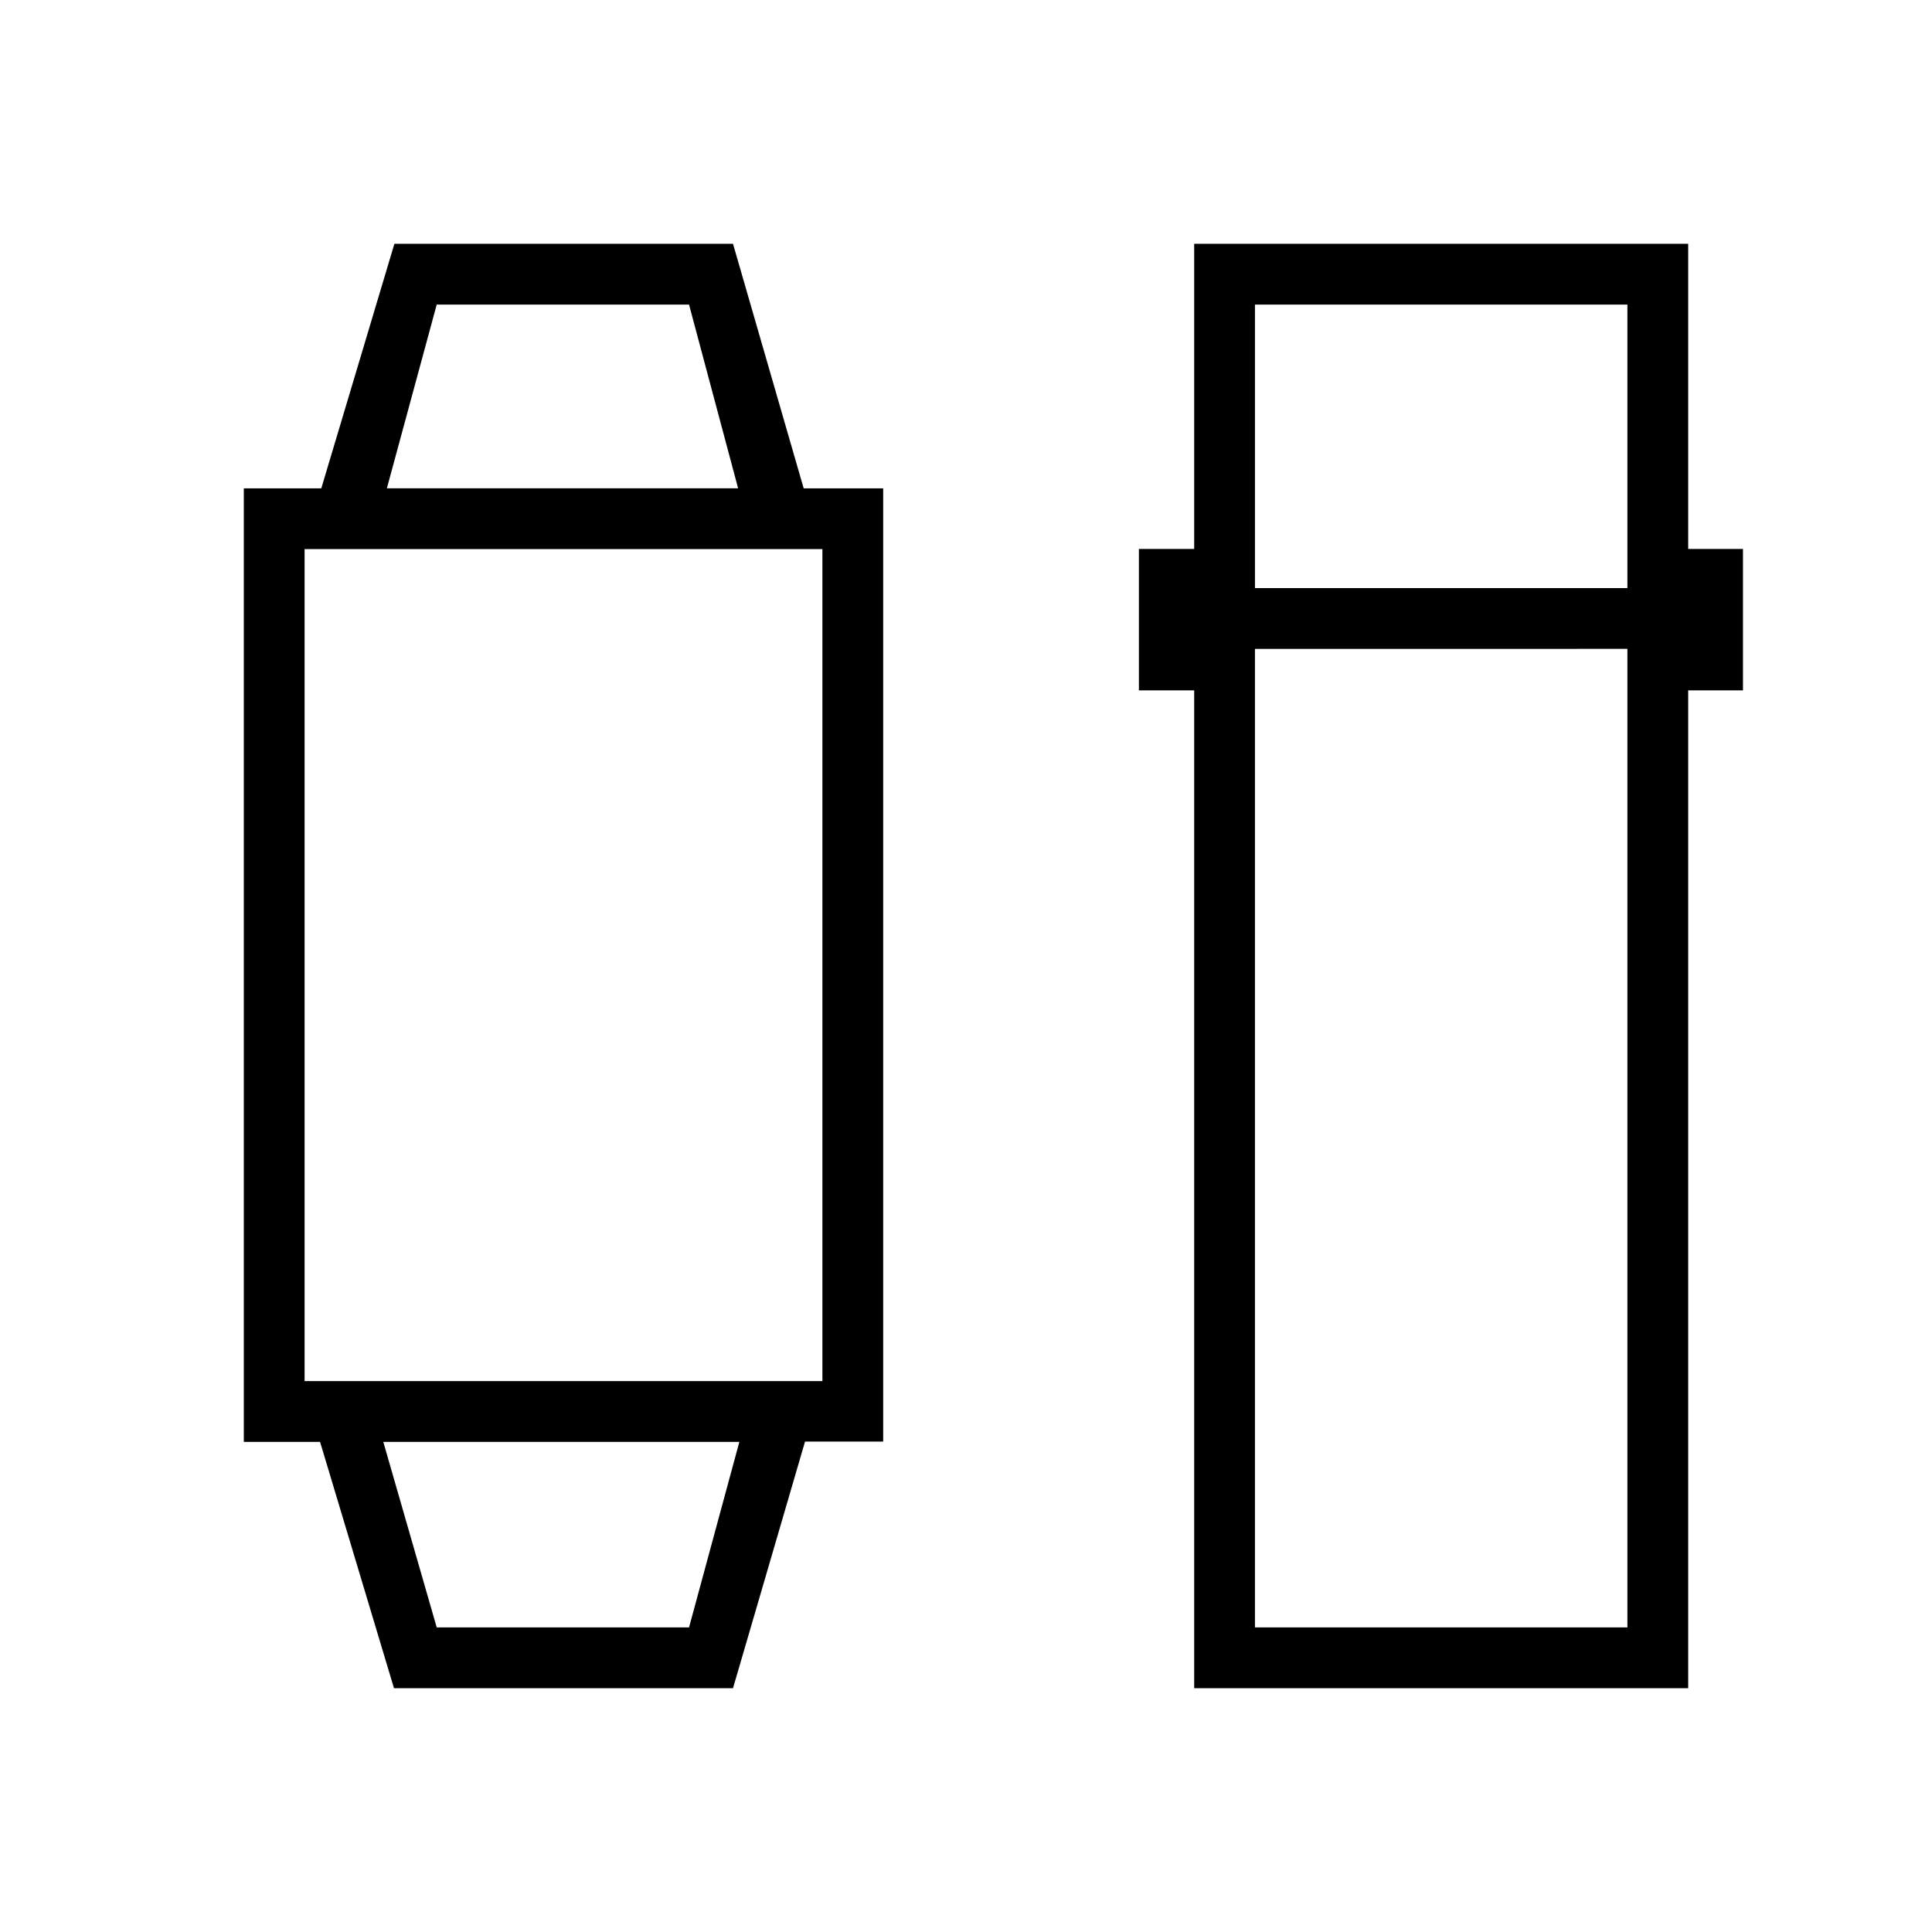 <svg xmlns="http://www.w3.org/2000/svg" height="48" viewBox="0 -960 960 960" width="48"><path d="m195.77-121.15-36.73-122.39h-37.89v-473.81h38.5l36.32-121.5h168.26l35.11 121.5h39.51v473.66h-38.83l-35.79 122.54H195.77Zm21.23-30.2h125.38l25-92.19H190.46L217-151.35Zm-65.65-122.38h257.3v-413.42h-257.3v413.42Zm40.88-443.62h174.54l-24.39-91.3H217l-24.77 91.3Zm401.15 596.2v-495.81h-27.46v-70.27h27.46v-151.62h245.47v151.62h27.23v70.27h-27.23v495.81H593.38Zm30.2-516.43v486.23h185.07v-486.23H623.58Zm0-30.19h185.07v-140.88H623.58v140.88ZM279.23-243.54Zm.39-473.81Z"/></svg>